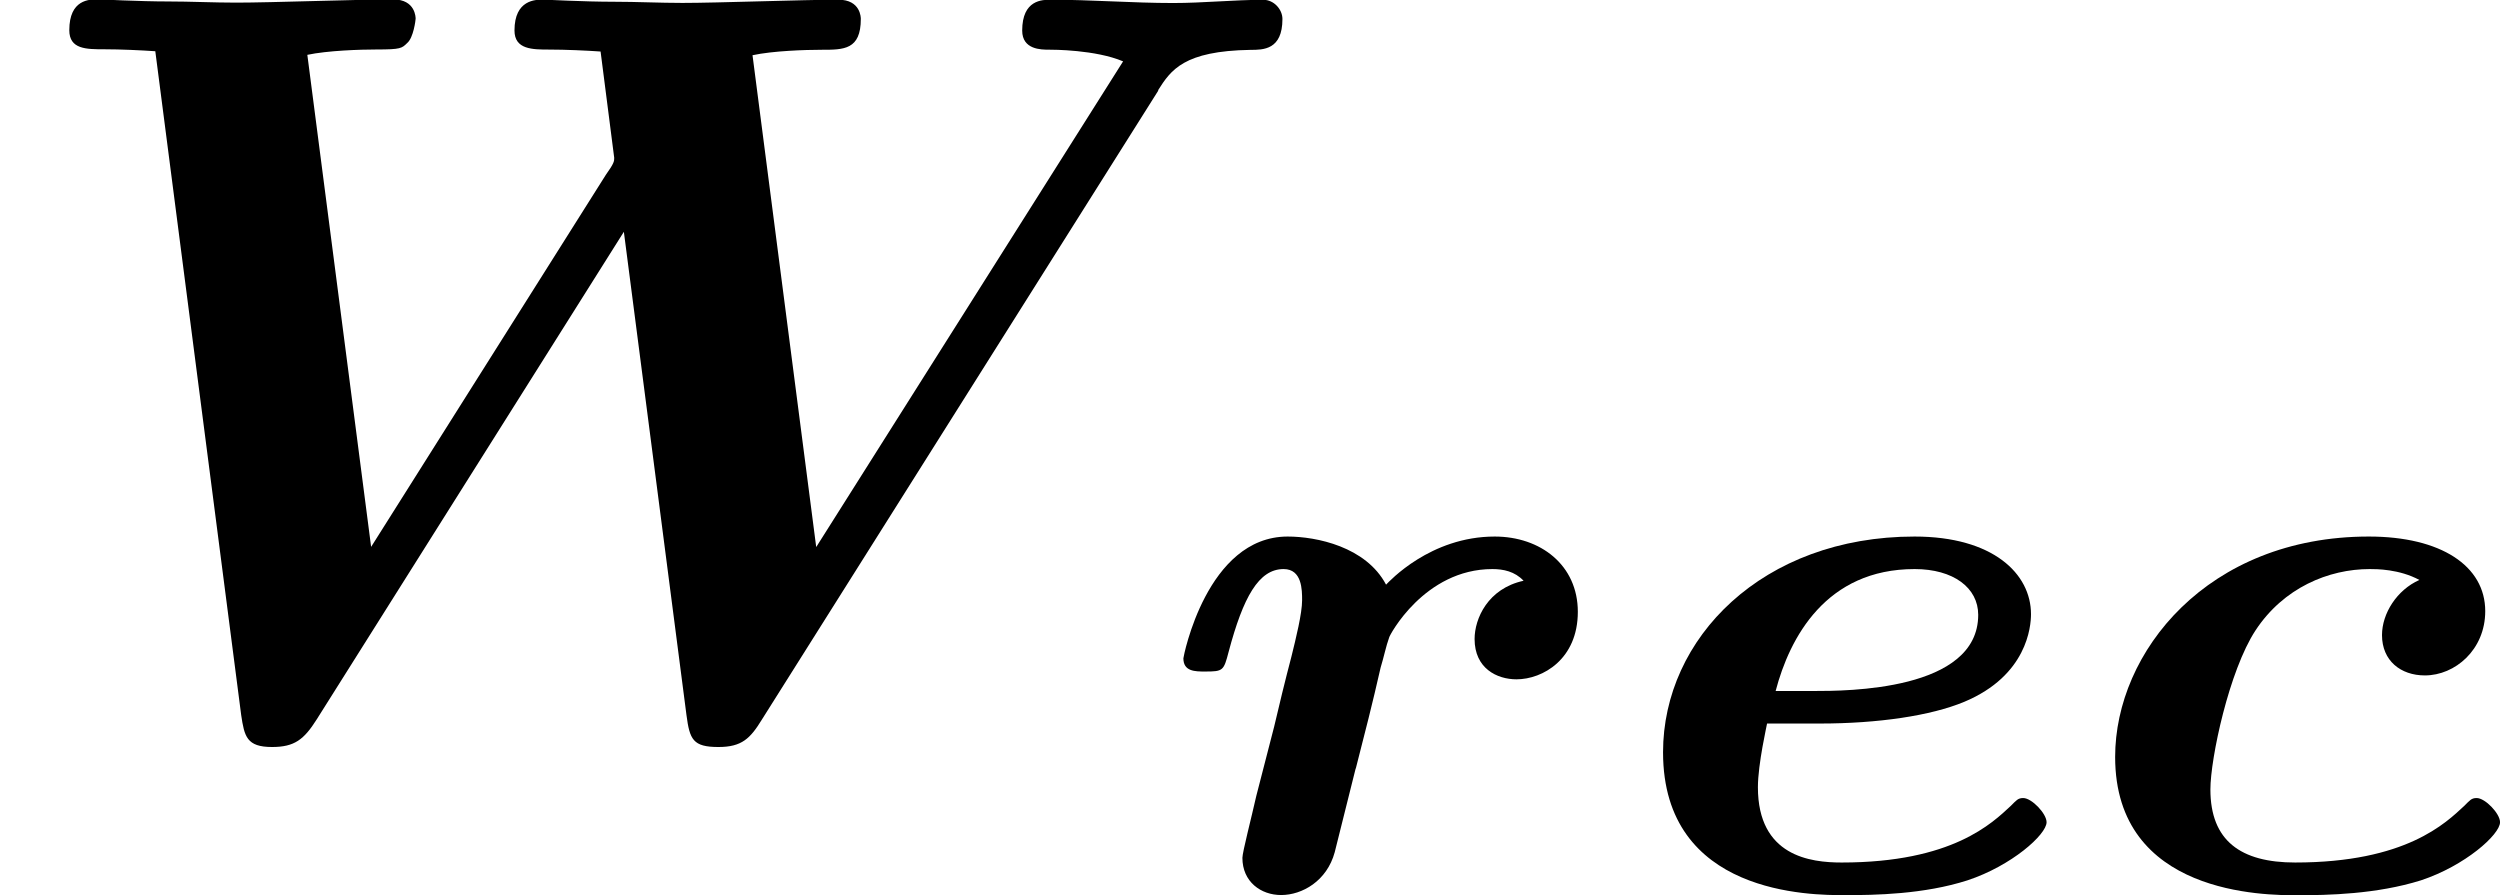<svg height="15.377" viewBox="53.798 57.785 25.668 9.192" width="42.941" xmlns="http://www.w3.org/2000/svg" xmlns:xlink="http://www.w3.org/1999/xlink"><defs><path d="M3.523-3.164c-.23.103-.383.343-.383.566 0 .263.192.414.44.414.31 0 .62-.263.62-.66 0-.464-.454-.766-1.195-.766C1.347-3.61.4-2.423.4-1.347.4.073 1.944.073 2.27.073c.312 0 .814-.01 1.27-.153.453-.15.812-.47.812-.597 0-.088-.152-.248-.24-.248-.055 0-.07.024-.127.08-.19.176-.598.582-1.737.582-.558 0-.87-.223-.87-.75 0-.318.192-1.22.463-1.633.288-.438.75-.63 1.173-.63.07 0 .303 0 .51.112z" id="g0-99"/><path d="M2.024-1.69c.598 0 1.14-.08 1.483-.223.645-.27.685-.773.685-.9 0-.415-.39-.797-1.195-.797C1.435-3.61.414-2.566.414-1.395.414.072 1.937.072 2.28.072c.31 0 .812-.008 1.26-.152.453-.15.812-.47.812-.597 0-.088-.152-.248-.24-.248-.055 0-.07.024-.127.08-.19.176-.598.582-1.737.582-.32 0-.86-.064-.86-.773 0-.24.094-.646.094-.654h.542zm-.454-.334c.144-.55.518-1.252 1.427-1.252.398 0 .653.192.653.47 0 .782-1.355.782-1.69.782h-.39z" id="g0-101"/><path d="M2.04-1.227c.088-.343.176-.686.255-1.037.032-.103.056-.223.088-.31 0-.016.36-.702 1.06-.702.112 0 .23.024.32.12-.368.08-.503.39-.503.598 0 .302.23.414.43.414.27 0 .63-.207.63-.693 0-.48-.383-.773-.853-.773-.662 0-1.084.462-1.116.494-.206-.39-.716-.494-1.01-.494C.51-3.61.27-2.375.27-2.36c0 .136.12.136.224.136.183 0 .19-.008.24-.2.15-.565.31-.852.565-.852.19 0 .19.215.19.32 0 .135-.063.39-.11.58-.057.216-.137.543-.177.718l-.183.71c-.048.215-.143.58-.143.637 0 .246.19.382.398.382.215 0 .47-.144.55-.44l.215-.86z" id="g0-114"/><path d="M11.89-6.556c.132-.208.263-.404.95-.415.13 0 .327 0 .327-.317 0-.098-.087-.197-.196-.197-.294 0-.62.033-.926.033-.415 0-.85-.034-1.255-.034-.088 0-.295 0-.295.317 0 .196.196.196.272.196.044 0 .48 0 .764.12L8.38-1.866l-.654-5.05c.207-.045.545-.056.71-.056.228 0 .402 0 .402-.317 0-.01 0-.197-.23-.197-.36 0-1.242.033-1.602.033-.23 0-.47-.012-.7-.012-.315 0-.708-.022-.73-.022-.076 0-.294 0-.294.317 0 .196.185.196.36.196.164 0 .382.01.524.02l.14 1.092c0 .033 0 .054-.086.174l-2.41 3.82-.655-5.052c.207-.044.545-.055.71-.055.25 0 .26-.012.315-.066.066-.055.087-.24.087-.25s0-.198-.23-.198c-.36 0-1.253.033-1.613.033-.23 0-.47-.012-.698-.012-.295 0-.71-.022-.72-.022-.088 0-.295 0-.295.317 0 .196.174.196.36.196.163 0 .38.01.523.02L2.476-.14c.033.218.055.327.317.327.23 0 .327-.076.458-.283l3.154-5.007.643 4.963c.033.25.066.327.328.327.24 0 .327-.087.447-.283l4.07-6.458z" id="g1-87"/></defs><g id="page1"><use x="53.798" xlink:href="#g1-87" y="65.268"/><use x="65.678" xlink:href="#g0-114" y="66.904"/><use x="70.459" xlink:href="#g0-101" y="66.904"/><use x="75.115" xlink:href="#g0-99" y="66.904"/></g><script type="text/ecmascript">if(window.parent.postMessage)window.parent.postMessage(&quot;2.14303|32.2057|11.53274|&quot;+window.location,&quot;*&quot;);</script></svg>